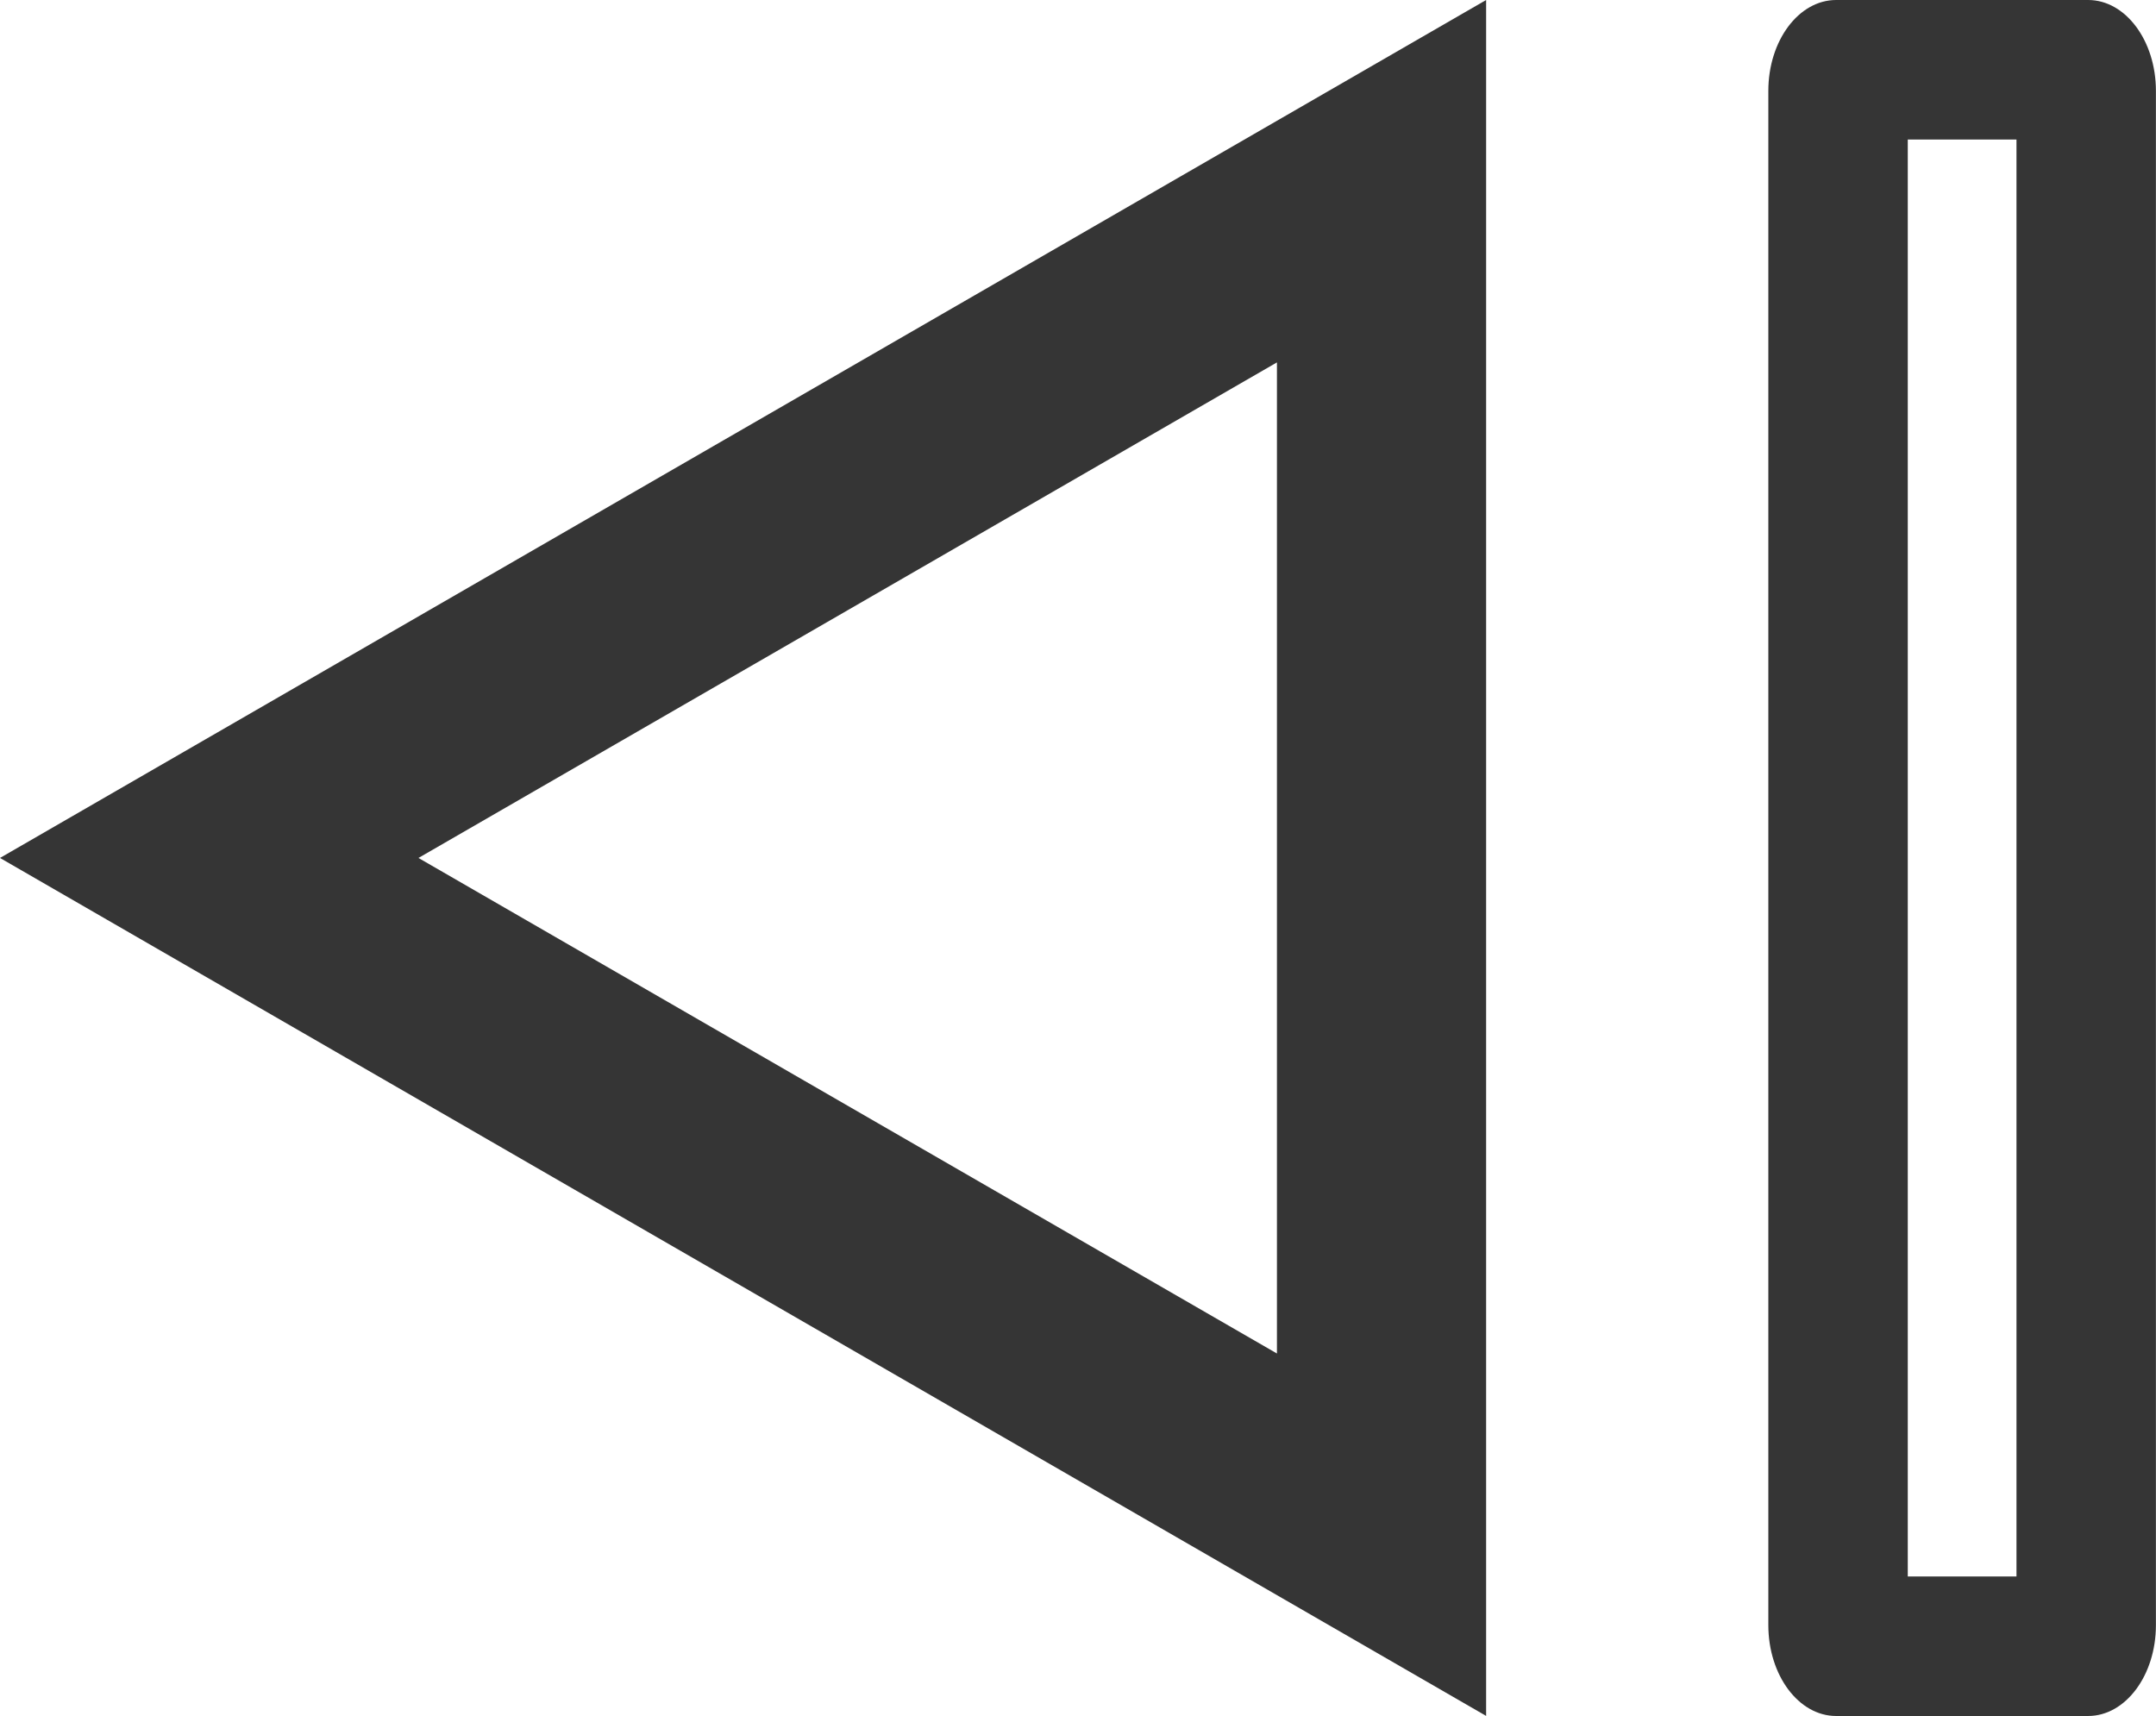 <?xml version="1.0" encoding="utf-8"?>
<!-- Generator: Adobe Illustrator 17.0.0, SVG Export Plug-In . SVG Version: 6.00 Build 0)  -->
<!DOCTYPE svg PUBLIC "-//W3C//DTD SVG 1.1//EN" "http://www.w3.org/Graphics/SVG/1.1/DTD/svg11.dtd">
<svg version="1.1"
	 id="Layer_1" xmlns:dc="http://purl.org/dc/elements/1.1/" xmlns:cc="http://creativecommons.org/ns#" xmlns:rdf="http://www.w3.org/1999/02/22-rdf-syntax-ns#" xmlns:svg="http://www.w3.org/2000/svg"
	 xmlns="http://www.w3.org/2000/svg" xmlns:xlink="http://www.w3.org/1999/xlink" x="0px" y="0px" width="25.127px" height="20px"
	 viewBox="0 0 25.127 20" enable-background="new 0 0 25.127 20" xml:space="preserve">
<path fill="#353535" d="M23.501,1.626v16.749h-1.267V1.626H23.501 M24.336,0h-2.937c-0.436,0-0.79,0.474-0.79,1.059v17.883
	c0,0.585,0.354,1.059,0.79,1.059h2.937c0.436,0,0.79-0.474,0.79-1.059V1.059C25.126,0.474,24.772,0,24.336,0L24.336,0z"/>
<path fill="#353535" d="M14.882,4.224V10v5.776l-5.003-2.888L4.877,10L9.88,7.112L14.882,4.224 M17.32,0L8.66,5L0,10l8.66,5l8.66,5
	V10V0L17.32,0z"/>
</svg>
